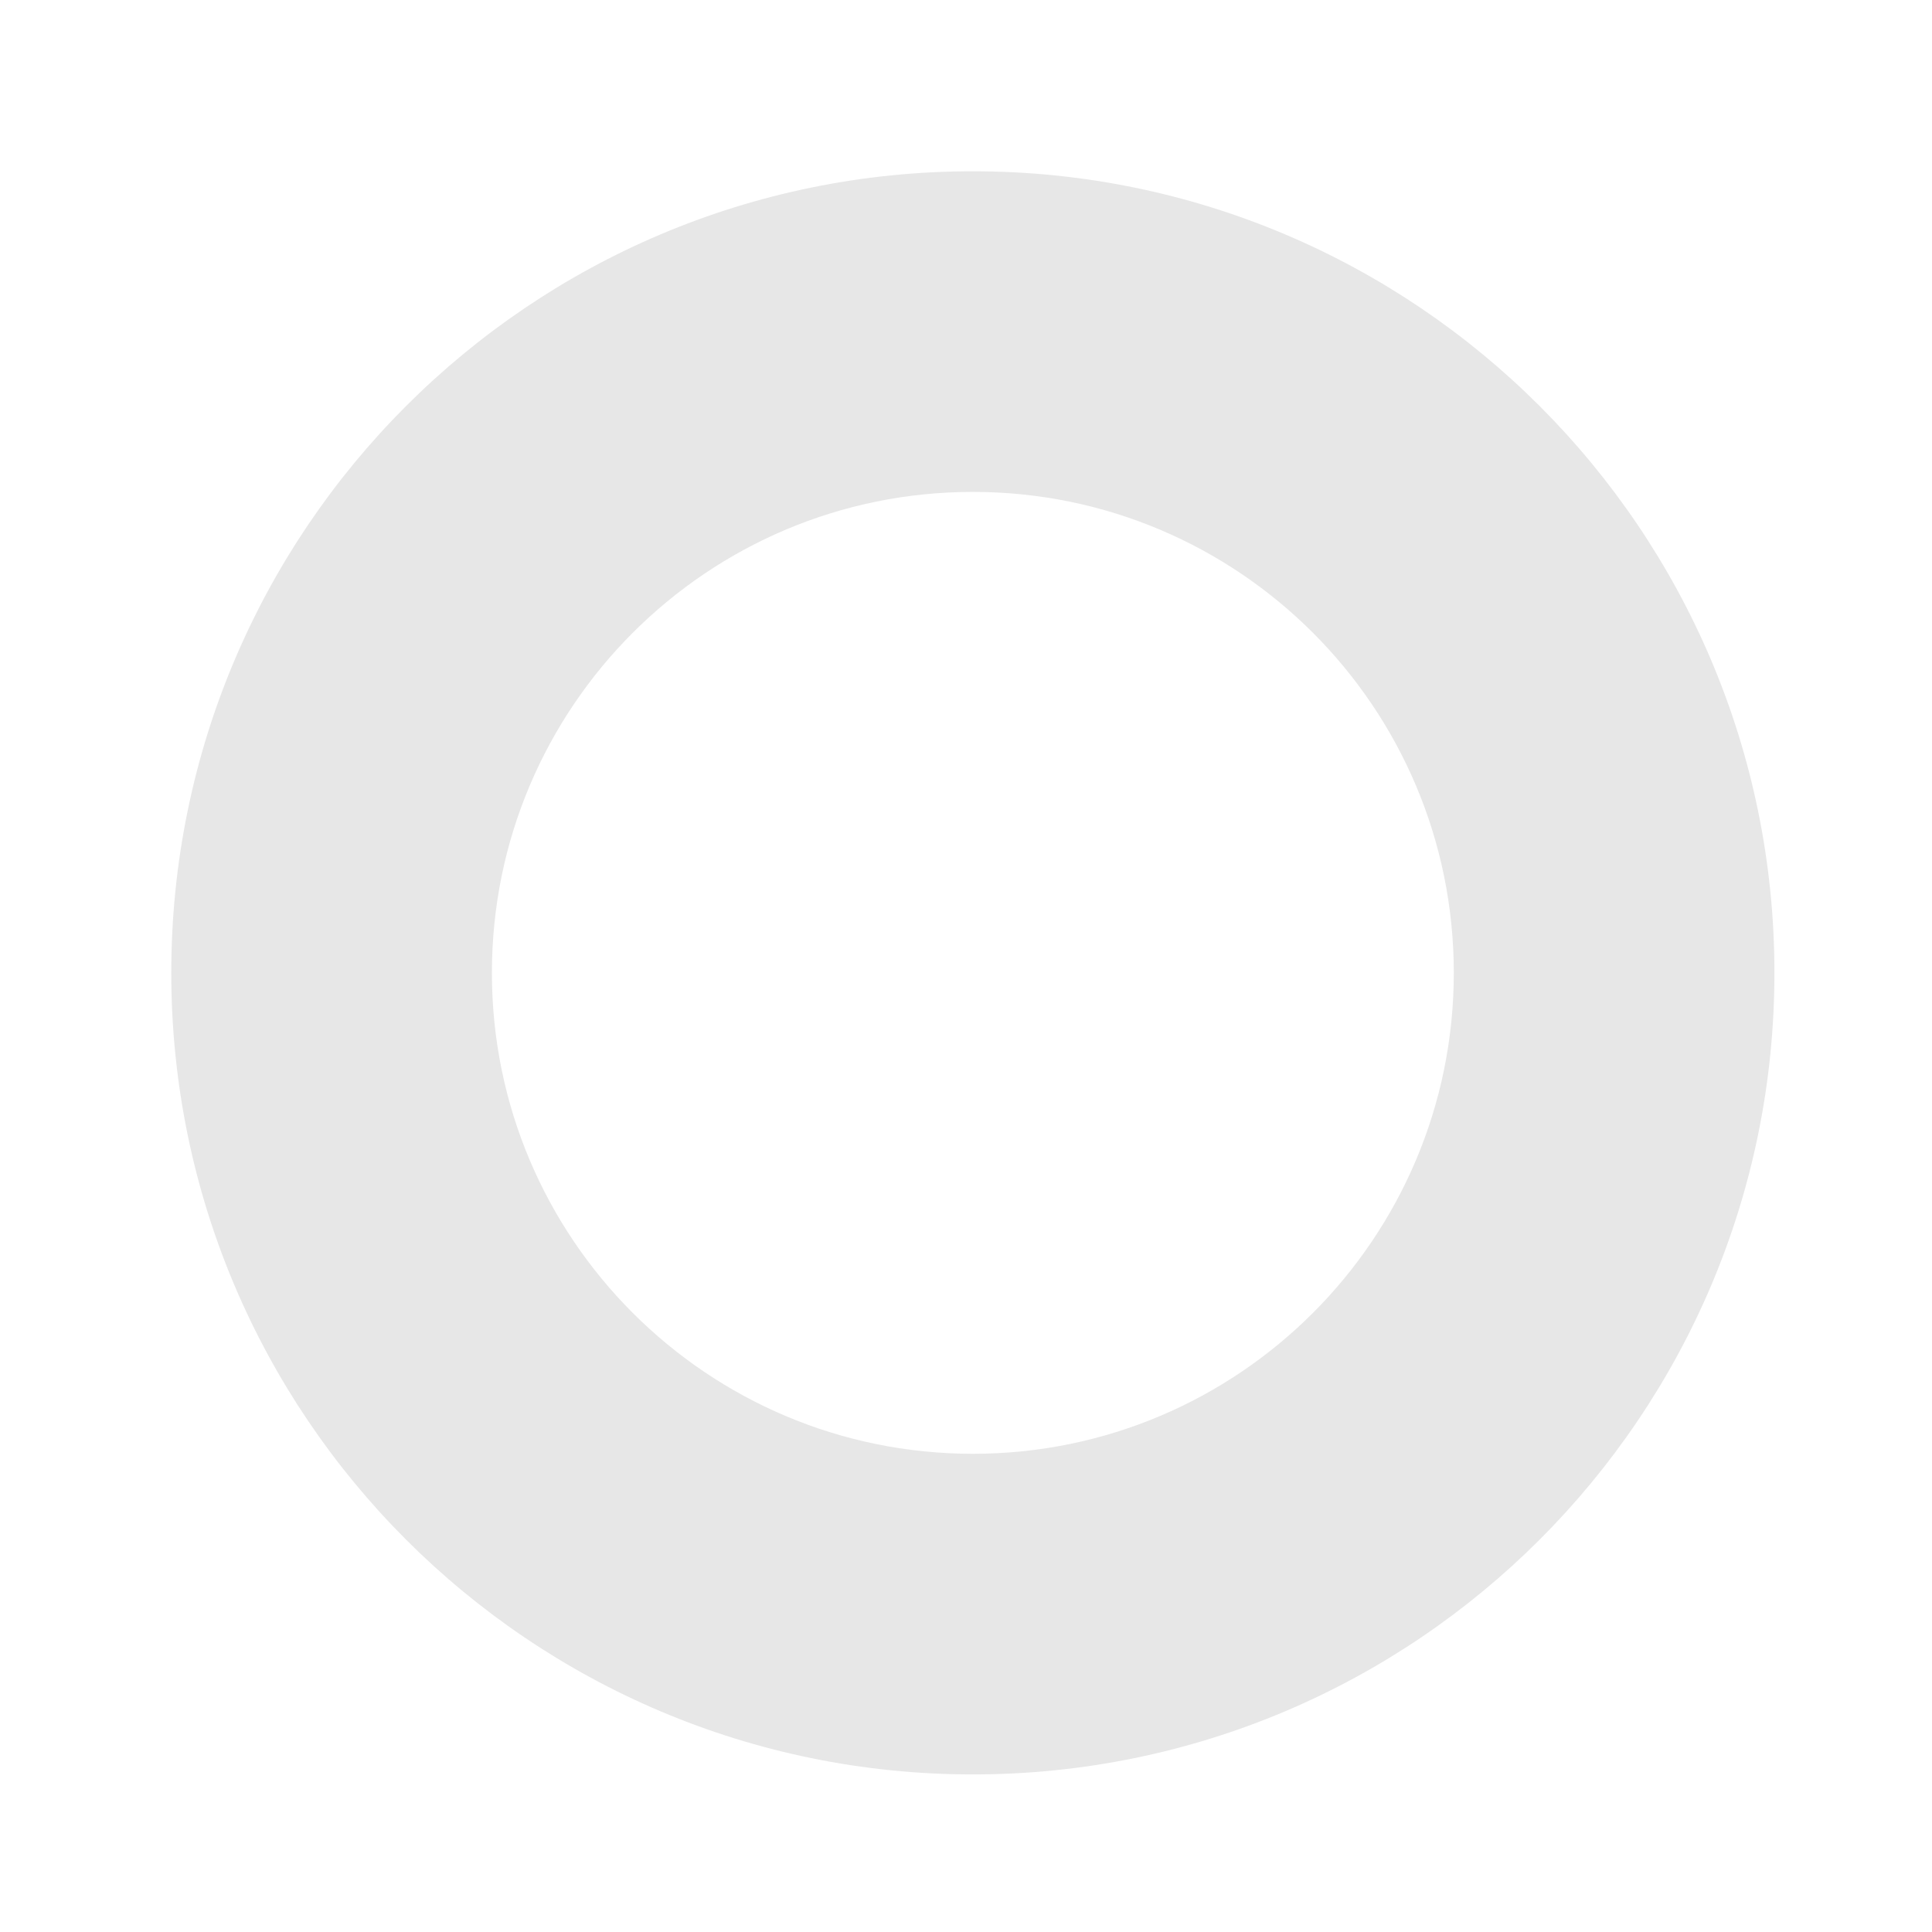 <svg width="564" height="564" viewBox="0 0 564 564" fill="none" xmlns="http://www.w3.org/2000/svg">
<g filter="url(#filter0_dddd_1147_6695)">
<path d="M516 282C516 411.235 411.235 516 282 516C152.765 516 48 411.235 48 282C48 152.765 152.765 48 282 48C411.235 48 516 152.765 516 282ZM141.6 282C141.6 359.541 204.459 422.4 282 422.4C359.541 422.4 422.4 359.541 422.4 282C422.4 204.459 359.541 141.6 282 141.6C204.459 141.6 141.6 204.459 141.6 282Z" fill="#E7E7E7"/>
</g>
<defs>
<filter id="filter0_dddd_1147_6695" x="0" y="0" width="564" height="564" filterUnits="userSpaceOnUse" color-interpolation-filters="sRGB">
<feFlood flood-opacity="0" result="BackgroundImageFix"/>
<feColorMatrix in="SourceAlpha" type="matrix" values="0 0 0 0 0 0 0 0 0 0 0 0 0 0 0 0 0 0 127 0" result="hardAlpha"/>
<feMorphology radius="12" operator="erode" in="SourceAlpha" result="effect1_dropShadow_1147_6695"/>
<feOffset dx="10" dy="10"/>
<feGaussianBlur stdDeviation="25"/>
<feColorMatrix type="matrix" values="0 0 0 0 0.71 0 0 0 0 0.745 0 0 0 0 0.788 0 0 0 0.8 0"/>
<feBlend mode="normal" in2="BackgroundImageFix" result="effect1_dropShadow_1147_6695"/>
<feColorMatrix in="SourceAlpha" type="matrix" values="0 0 0 0 0 0 0 0 0 0 0 0 0 0 0 0 0 0 127 0" result="hardAlpha"/>
<feOffset dx="10" dy="10"/>
<feGaussianBlur stdDeviation="5"/>
<feComposite in2="hardAlpha" operator="out"/>
<feColorMatrix type="matrix" values="0 0 0 0 0.71 0 0 0 0 0.745 0 0 0 0 0.788 0 0 0 0.4 0"/>
<feBlend mode="normal" in2="effect1_dropShadow_1147_6695" result="effect2_dropShadow_1147_6695"/>
<feColorMatrix in="SourceAlpha" type="matrix" values="0 0 0 0 0 0 0 0 0 0 0 0 0 0 0 0 0 0 127 0" result="hardAlpha"/>
<feMorphology radius="12" operator="erode" in="SourceAlpha" result="effect3_dropShadow_1147_6695"/>
<feOffset dx="-10" dy="-10"/>
<feGaussianBlur stdDeviation="25"/>
<feColorMatrix type="matrix" values="0 0 0 0 1 0 0 0 0 1 0 0 0 0 1 0 0 0 1 0"/>
<feBlend mode="normal" in2="effect2_dropShadow_1147_6695" result="effect3_dropShadow_1147_6695"/>
<feColorMatrix in="SourceAlpha" type="matrix" values="0 0 0 0 0 0 0 0 0 0 0 0 0 0 0 0 0 0 127 0" result="hardAlpha"/>
<feOffset dx="-8" dy="-8"/>
<feGaussianBlur stdDeviation="5"/>
<feComposite in2="hardAlpha" operator="out"/>
<feColorMatrix type="matrix" values="0 0 0 0 1 0 0 0 0 1 0 0 0 0 1 0 0 0 0.3 0"/>
<feBlend mode="normal" in2="effect3_dropShadow_1147_6695" result="effect4_dropShadow_1147_6695"/>
<feBlend mode="normal" in="SourceGraphic" in2="effect4_dropShadow_1147_6695" result="shape"/>
</filter>
</defs>
</svg>
